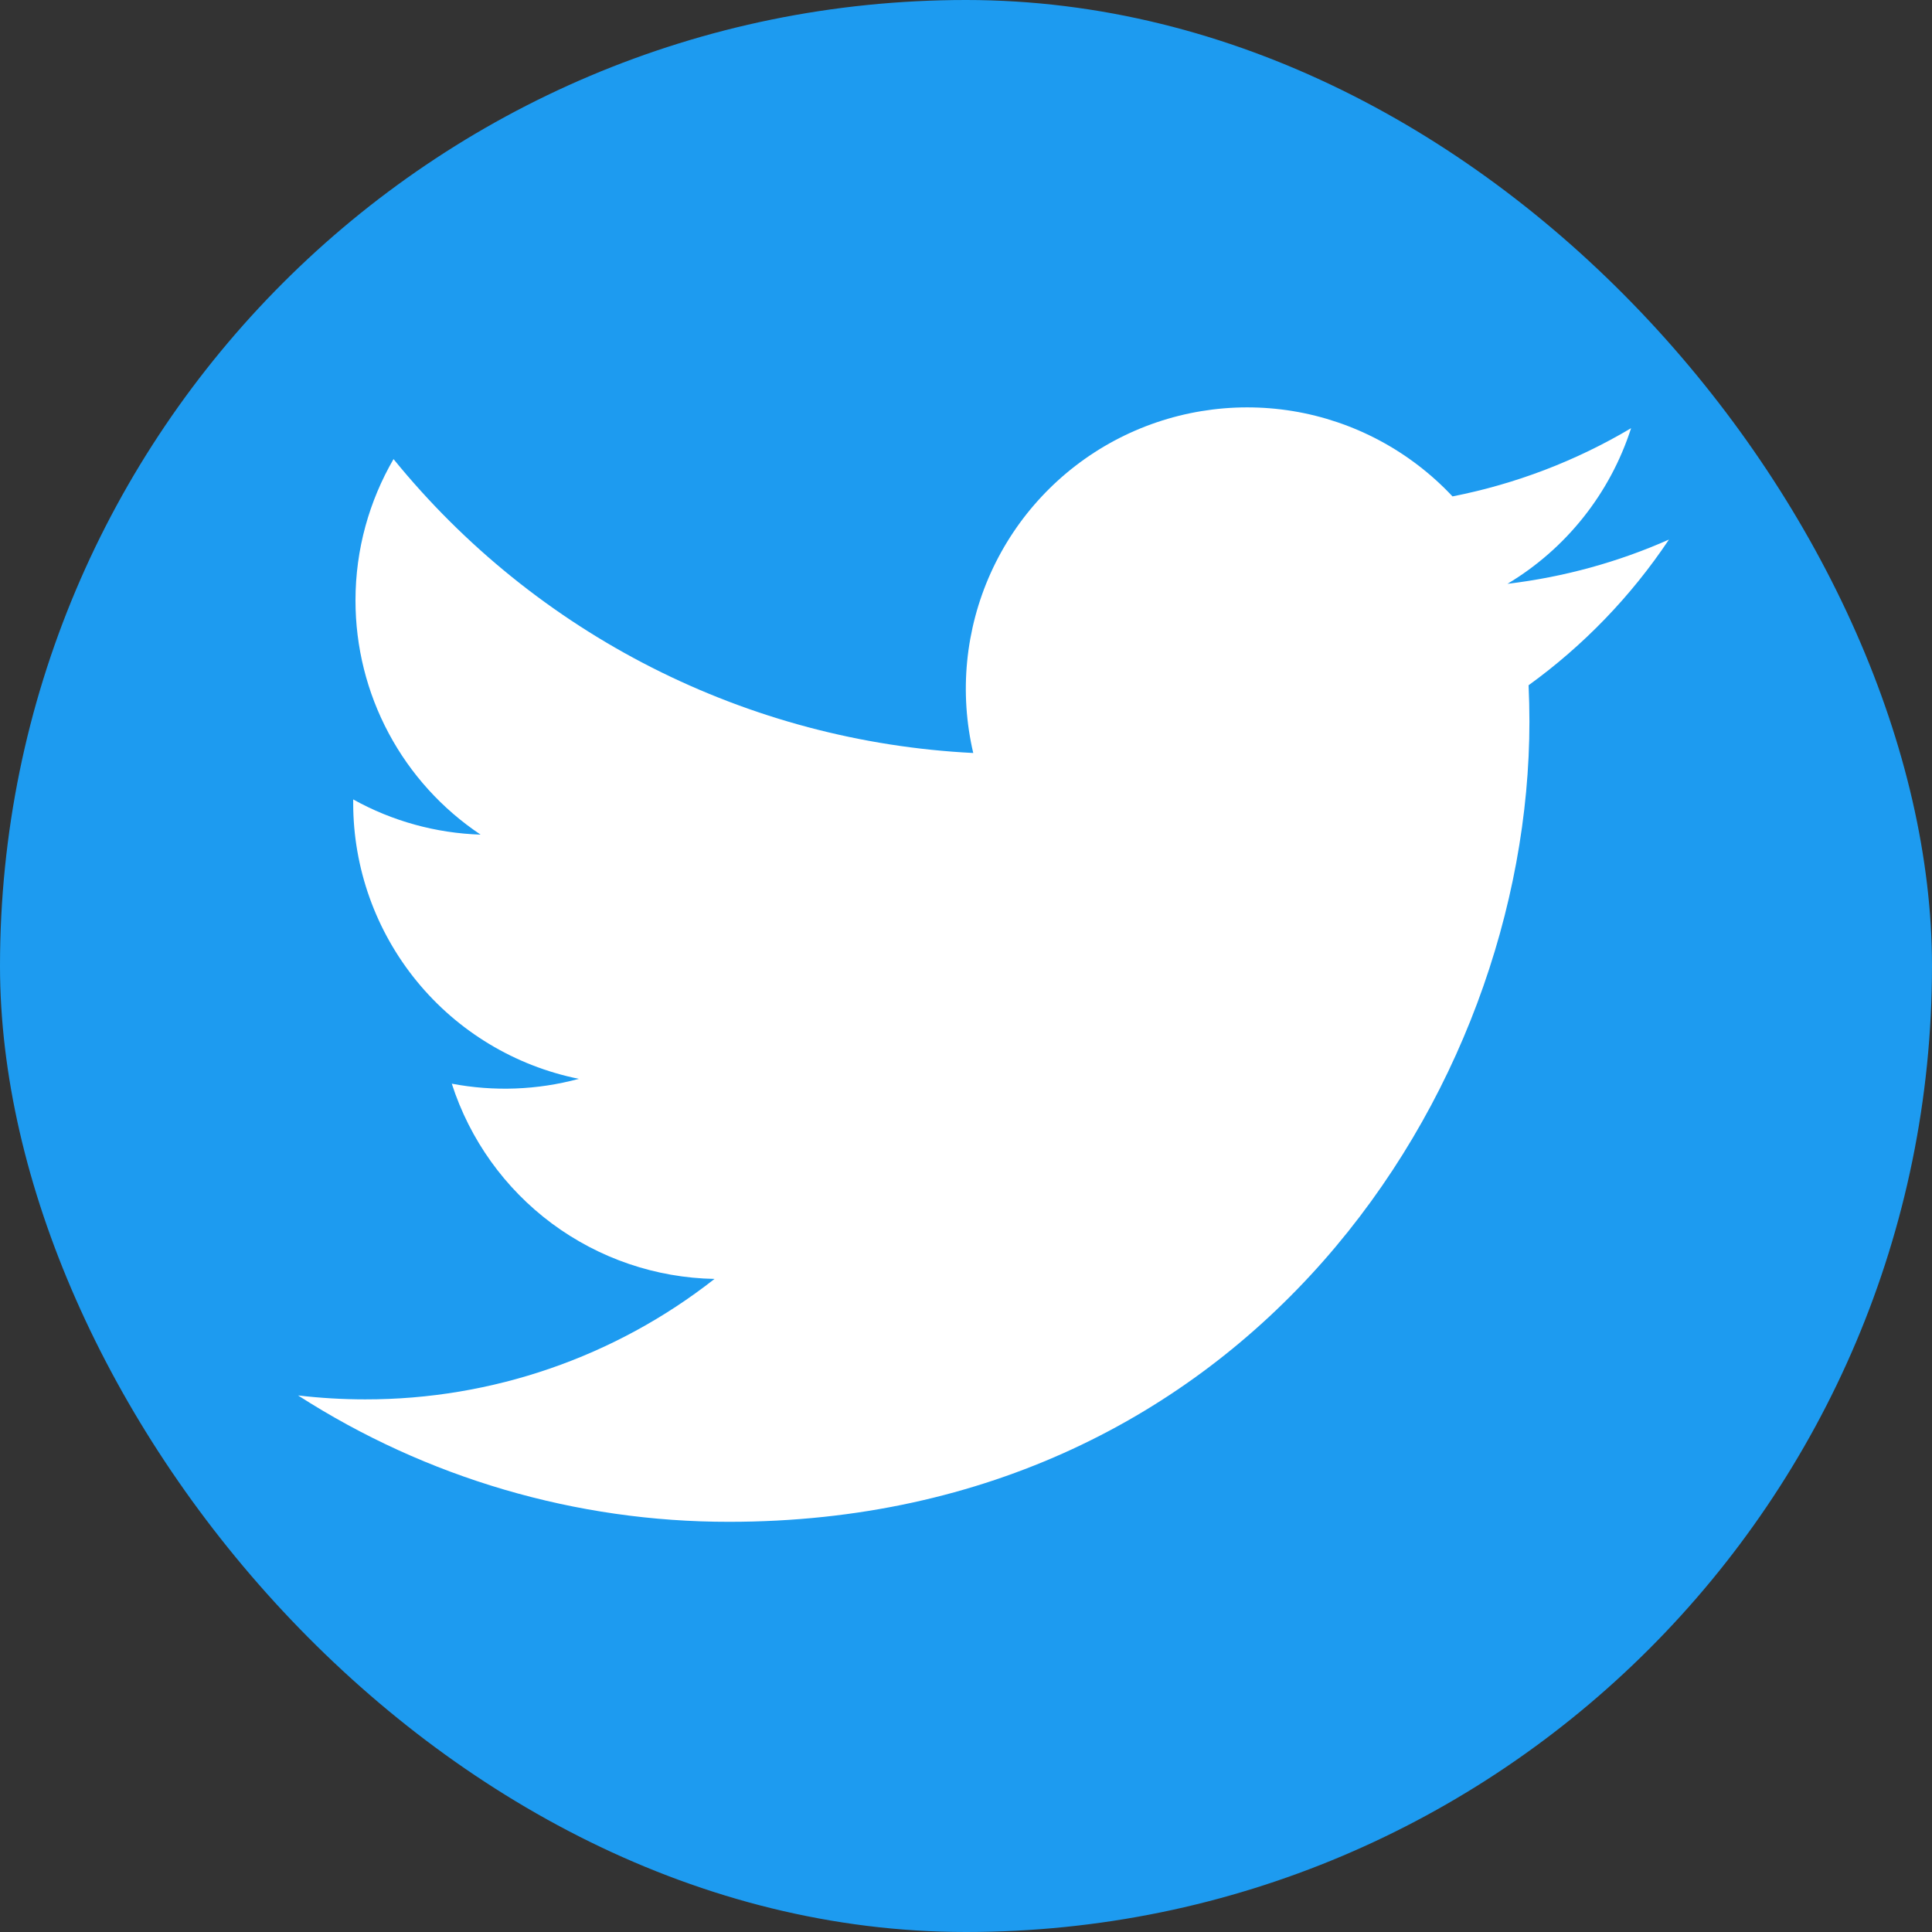 <svg viewBox="0 0 32 32" fill="none" xmlns="http://www.w3.org/2000/svg">
<rect x="0" y="0" width="32" height="32" fill="#333333" stroke="none"/>
<rect width="32" height="32" rx="16" fill="#1D9BF0"/>
<path d="M27.643 8.937C26.808 9.307 25.911 9.557 24.968 9.67C25.941 9.088 26.669 8.171 27.016 7.092C26.102 7.635 25.101 8.017 24.058 8.222C23.356 7.473 22.427 6.976 21.414 6.809C20.402 6.643 19.362 6.815 18.457 7.299C17.552 7.784 16.833 8.553 16.41 9.489C15.988 10.424 15.886 11.473 16.12 12.472C14.268 12.379 12.456 11.898 10.801 11.059C9.147 10.22 7.688 9.043 6.518 7.604C6.118 8.294 5.888 9.094 5.888 9.946C5.888 10.713 6.076 11.468 6.438 12.145C6.799 12.821 7.322 13.398 7.96 13.824C7.22 13.8 6.497 13.601 5.85 13.241V13.301C5.85 14.377 6.222 15.419 6.903 16.252C7.584 17.085 8.533 17.656 9.587 17.869C8.901 18.055 8.181 18.082 7.483 17.949C7.781 18.875 8.36 19.684 9.14 20.264C9.921 20.844 10.863 21.165 11.835 21.183C10.185 22.478 8.147 23.181 6.049 23.178C5.677 23.178 5.306 23.156 4.937 23.113C7.066 24.482 9.545 25.209 12.077 25.206C20.647 25.206 25.332 18.108 25.332 11.952C25.332 11.752 25.327 11.55 25.318 11.35C26.229 10.691 27.016 9.875 27.641 8.94L27.643 8.937V8.937Z" fill="white"/>
</svg>
